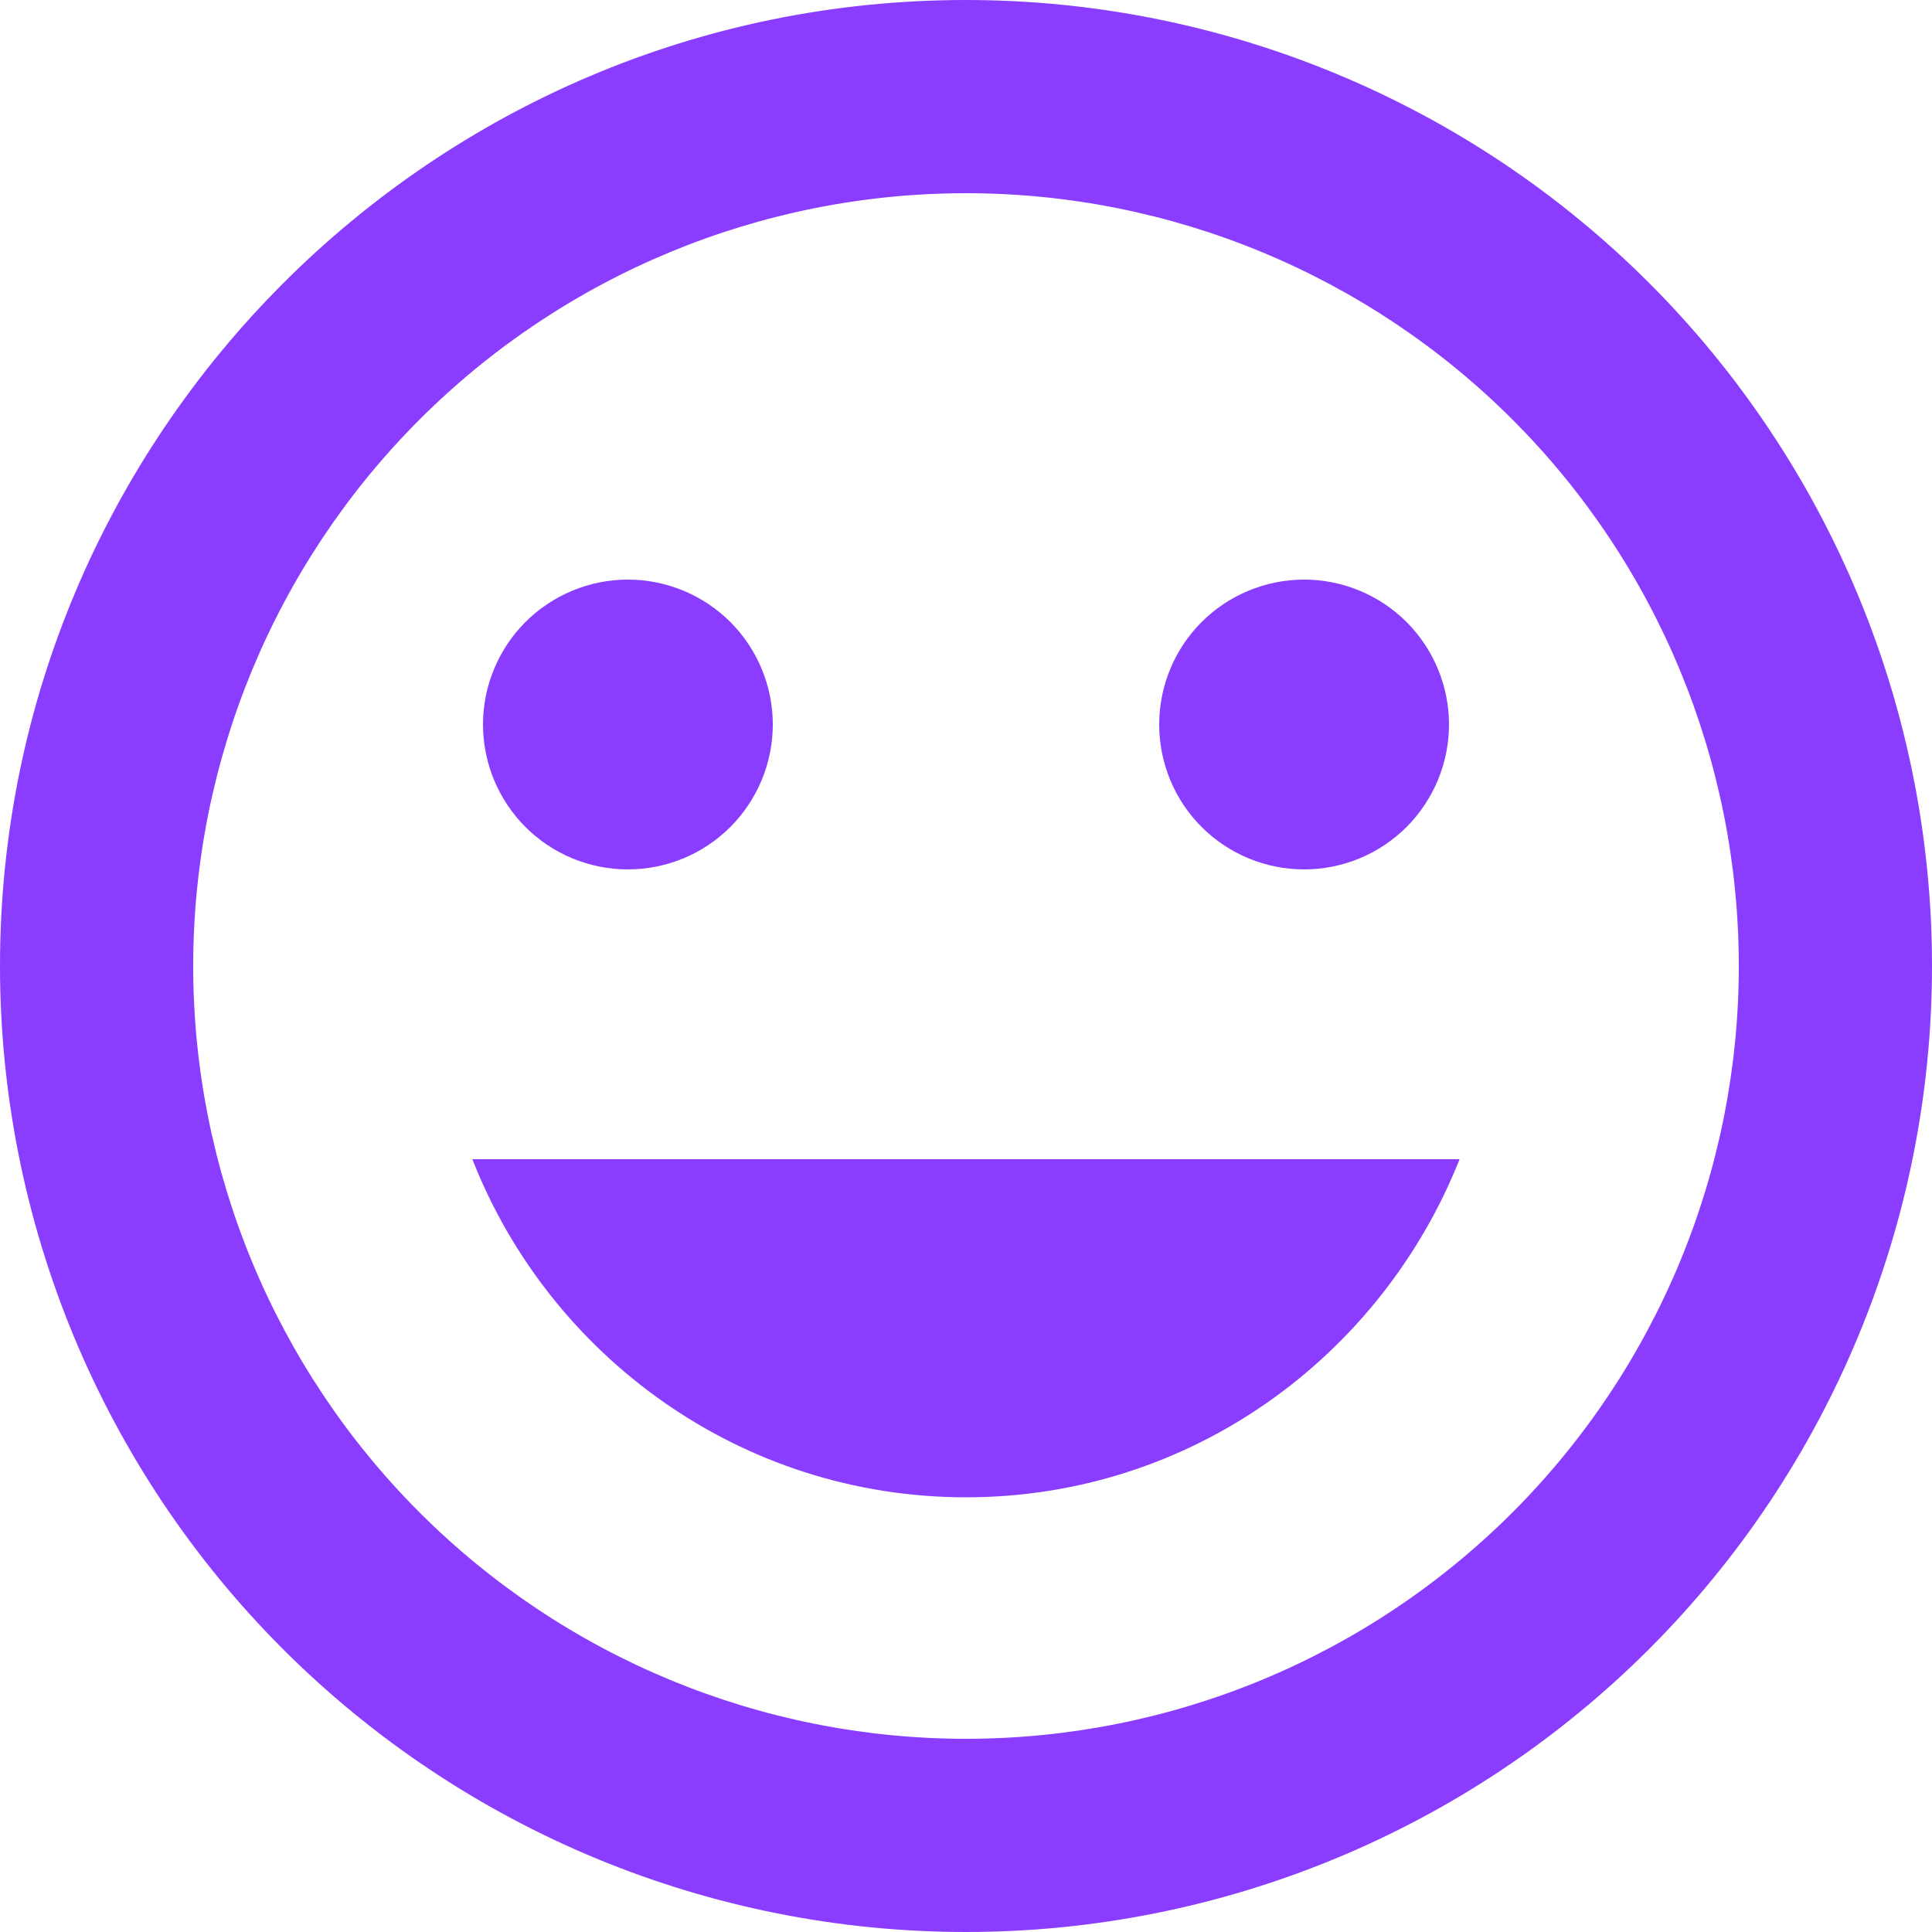 <svg width="25" height="25" viewBox="0 0 25 25" fill="none" xmlns="http://www.w3.org/2000/svg">
<path id="Vector" d="M12.5 19.375C15.412 19.375 17.875 17.55 18.887 15H6.112C7.112 17.55 9.588 19.375 12.5 19.375ZM8.125 11.25C8.622 11.25 9.099 11.053 9.451 10.701C9.802 10.349 10 9.872 10 9.375C10 8.878 9.802 8.401 9.451 8.049C9.099 7.698 8.622 7.5 8.125 7.5C7.628 7.5 7.151 7.698 6.799 8.049C6.448 8.401 6.25 8.878 6.25 9.375C6.25 9.872 6.448 10.349 6.799 10.701C7.151 11.053 7.628 11.25 8.125 11.25ZM16.875 11.25C17.372 11.25 17.849 11.053 18.201 10.701C18.552 10.349 18.75 9.872 18.75 9.375C18.75 8.878 18.552 8.401 18.201 8.049C17.849 7.698 17.372 7.5 16.875 7.5C16.378 7.5 15.901 7.698 15.549 8.049C15.197 8.401 15 8.878 15 9.375C15 9.872 15.197 10.349 15.549 10.701C15.901 11.053 16.378 11.25 16.875 11.25ZM12.5 22.5C9.848 22.5 7.304 21.446 5.429 19.571C3.554 17.696 2.5 15.152 2.5 12.5C2.5 9.848 3.554 7.304 5.429 5.429C7.304 3.554 9.848 2.5 12.5 2.5C15.152 2.5 17.696 3.554 19.571 5.429C21.446 7.304 22.5 9.848 22.5 12.5C22.5 15.152 21.446 17.696 19.571 19.571C17.696 21.446 15.152 22.5 12.5 22.5ZM12.5 0C5.588 0 0 5.625 0 12.5C0 15.815 1.317 18.995 3.661 21.339C4.822 22.5 6.2 23.42 7.716 24.049C9.233 24.677 10.858 25 12.5 25C15.815 25 18.995 23.683 21.339 21.339C23.683 18.995 25 15.815 25 12.5C25 10.858 24.677 9.233 24.049 7.716C23.42 6.2 22.5 4.822 21.339 3.661C20.178 2.5 18.8 1.58 17.284 0.952C15.767 0.323 14.142 0 12.5 0Z" fill="#8A3DFF"/>
</svg>
